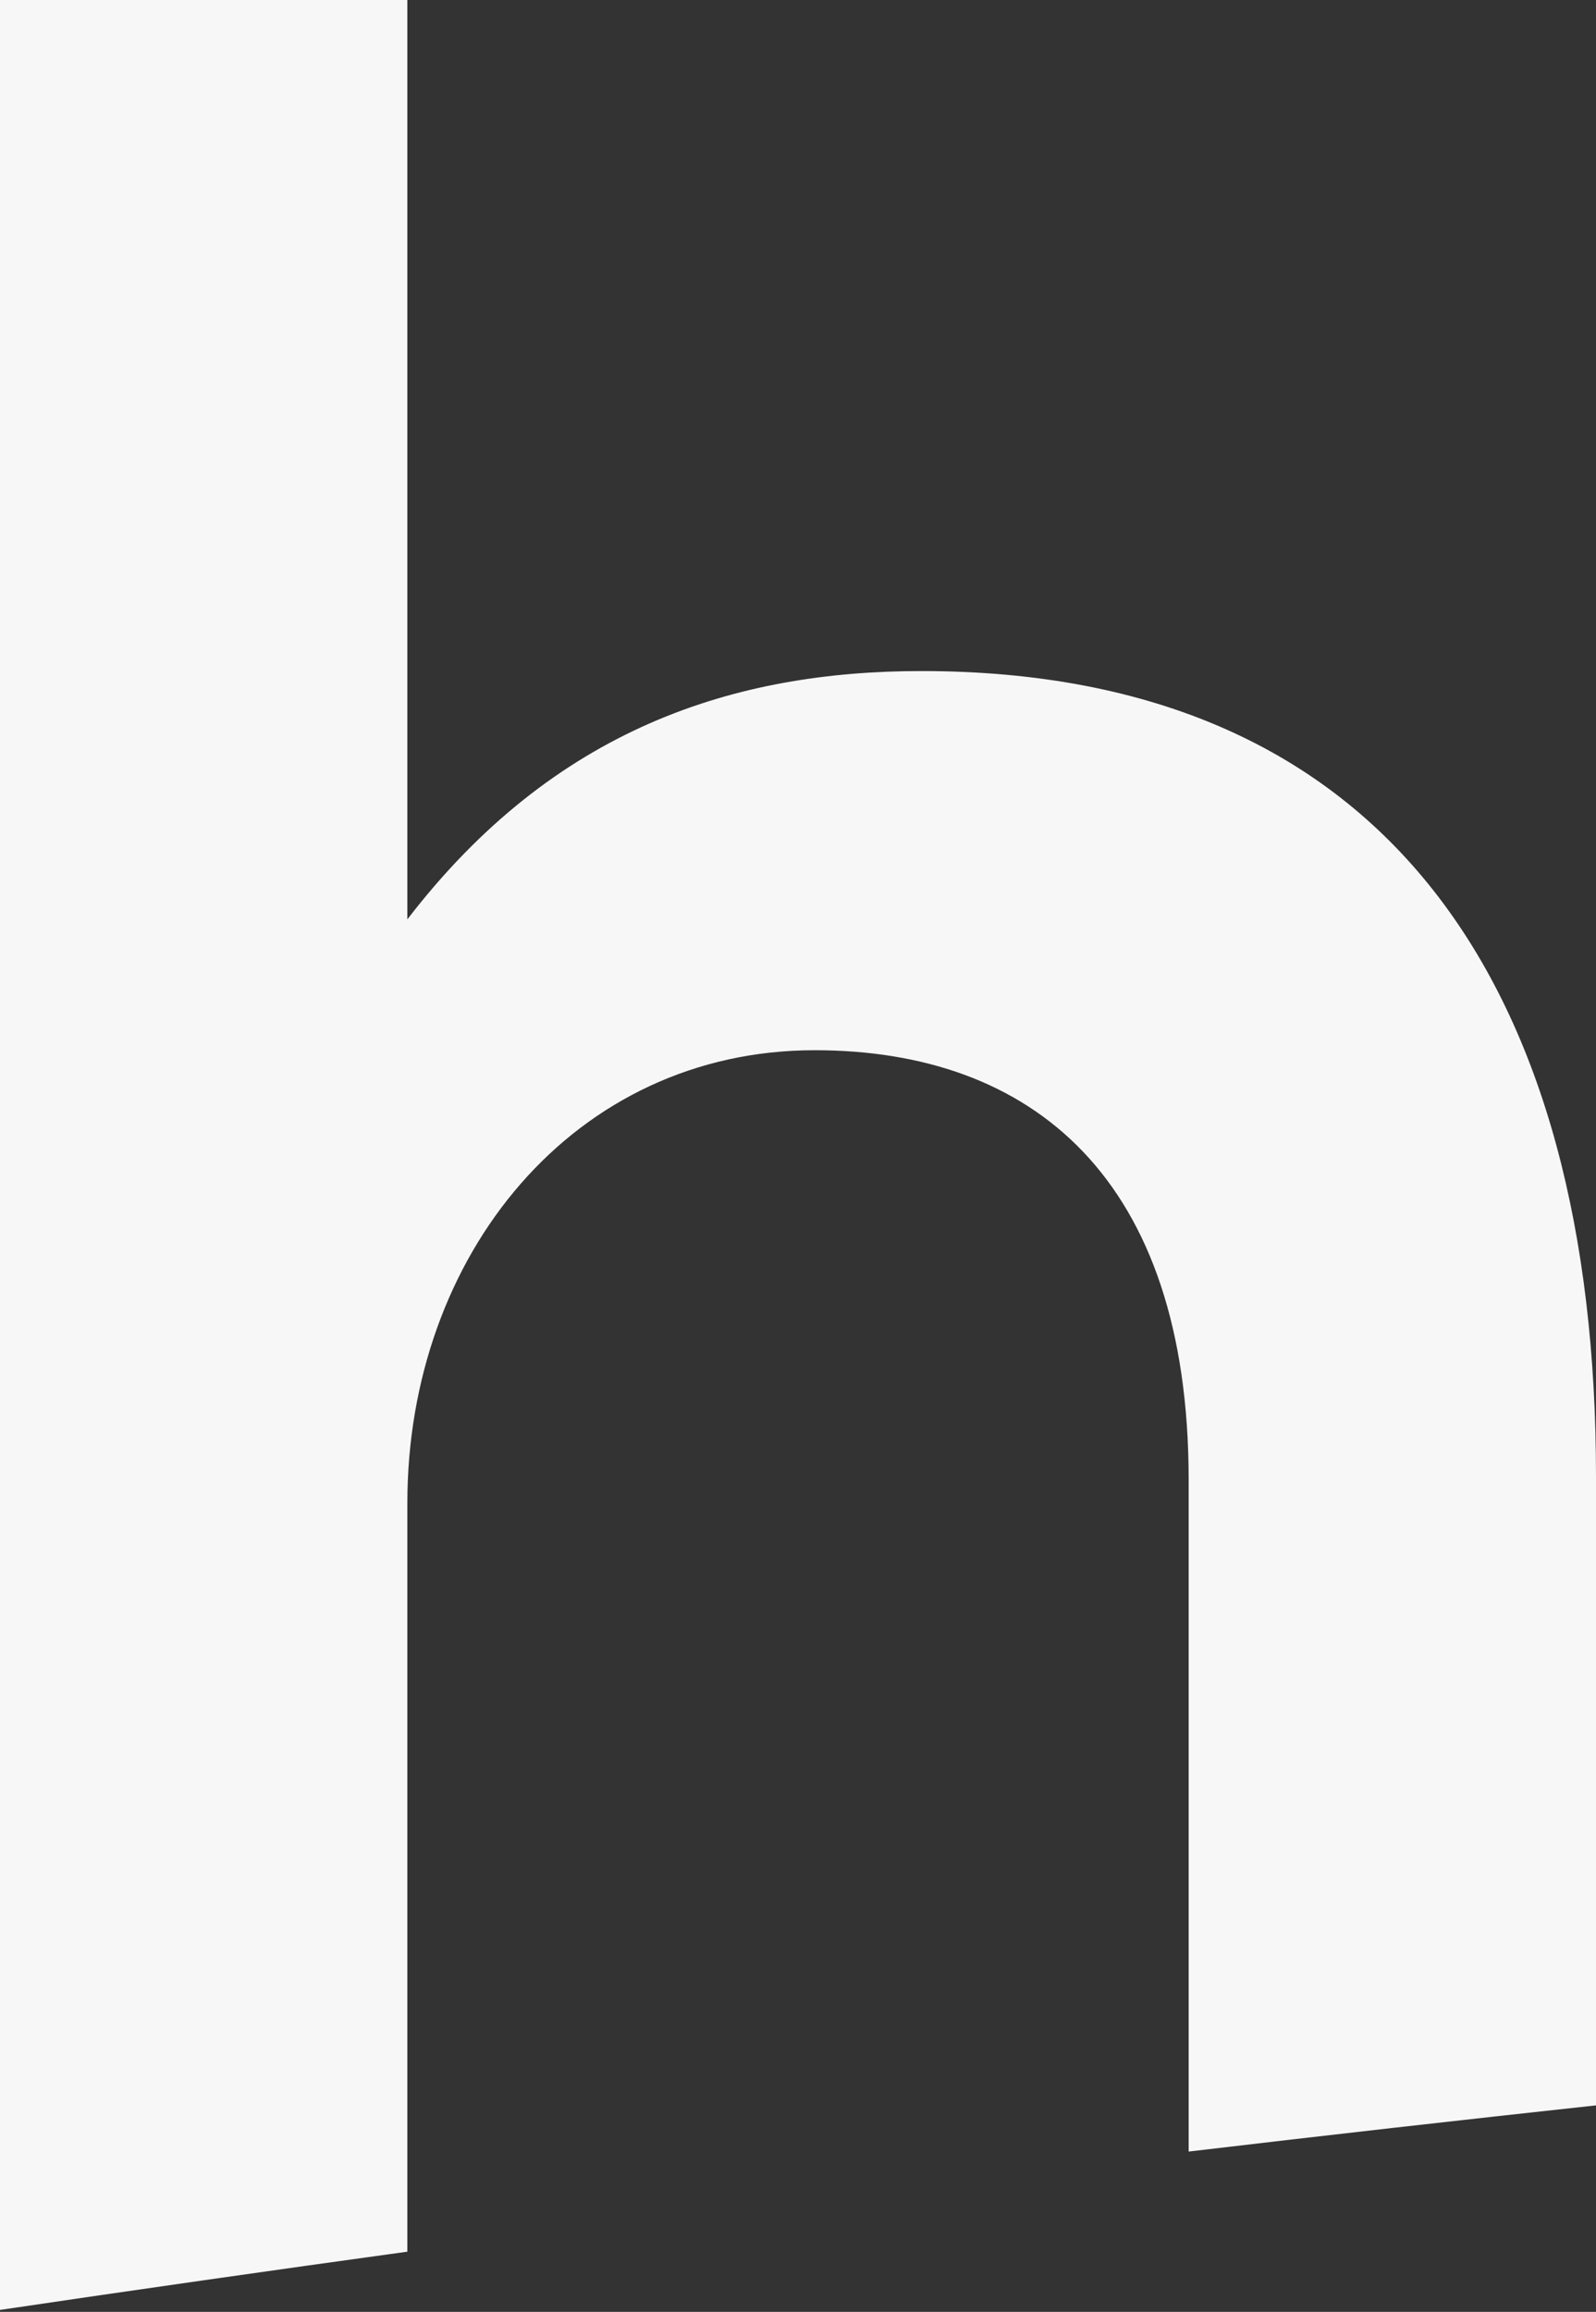 <svg width="96" height="139" viewBox="0 0 96 139" fill="none" xmlns="http://www.w3.org/2000/svg">
<rect x="0" y="0" width="96" height="139" fill="#333333" stroke="none"/>
<g opacity="0.96">
<path fill-rule="evenodd" clip-rule="evenodd" d="M24.502 0H0V138.883C8.154 137.676 16.322 136.509 24.502 135.381V90.378C24.502 75.45 34.544 63.144 49.004 63.144C62.059 63.144 71.498 70.81 71.498 88.966V129.362C79.653 128.397 87.821 127.471 96 126.585V88.764C96 59.512 83.548 40.347 55.431 40.347C44.184 40.347 33.339 43.777 24.502 55.276V0Z" fill="white"/>
</g>
</svg>
